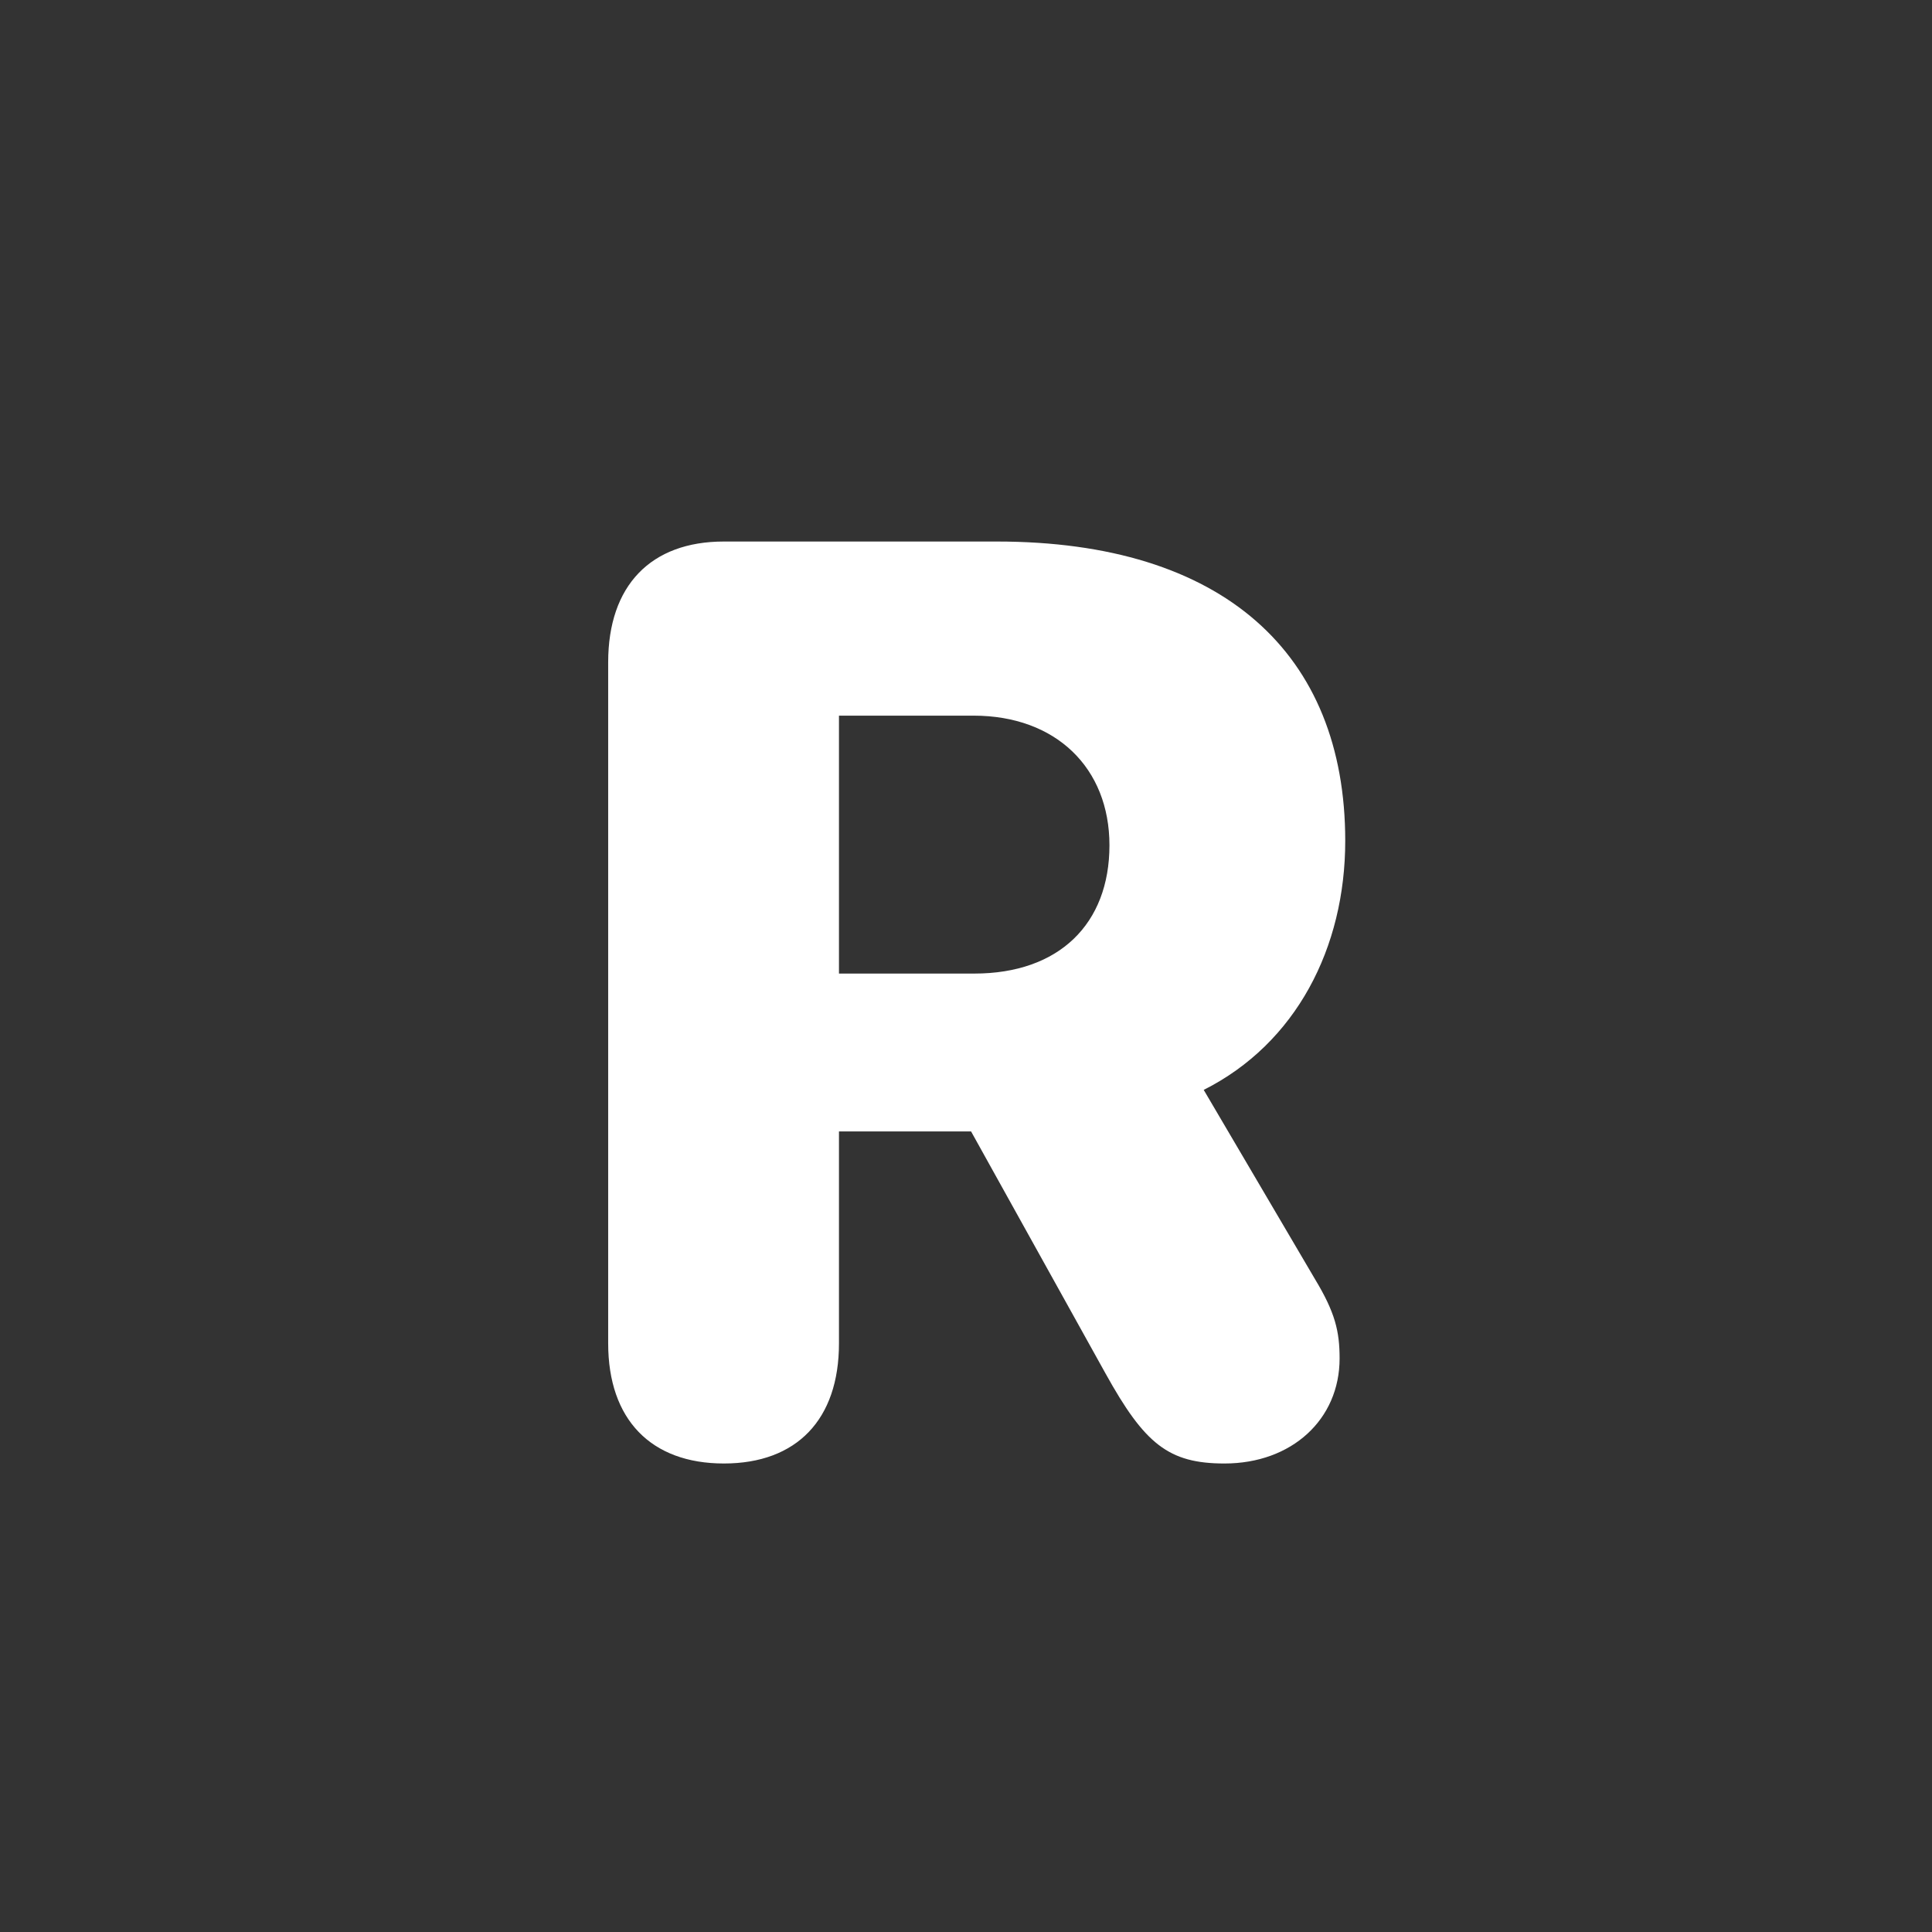 <svg width="24" height="24" viewBox="0 0 24 24" fill="none" xmlns="http://www.w3.org/2000/svg"><rect x="0" y="0" width="24" height="24" fill="#333333" stroke="none"/><path d="M8.992 18.18c-.906 0-1.437-.547-1.437-1.492V8.227c0-.954.53-1.5 1.437-1.5h3.39c2.813 0 4.329 1.39 4.329 3.718 0 1.328-.61 2.516-1.758 3.094l1.383 2.352c.25.414.305.648.305.984 0 .758-.594 1.305-1.43 1.305-.695 0-.992-.242-1.477-1.117l-1.671-3.008h-1.641v2.633c0 .945-.524 1.492-1.43 1.492m1.43-6.086h1.68c1.054 0 1.68-.617 1.68-1.594 0-.96-.665-1.61-1.688-1.61h-1.672z" fill="#FFF"/></svg>